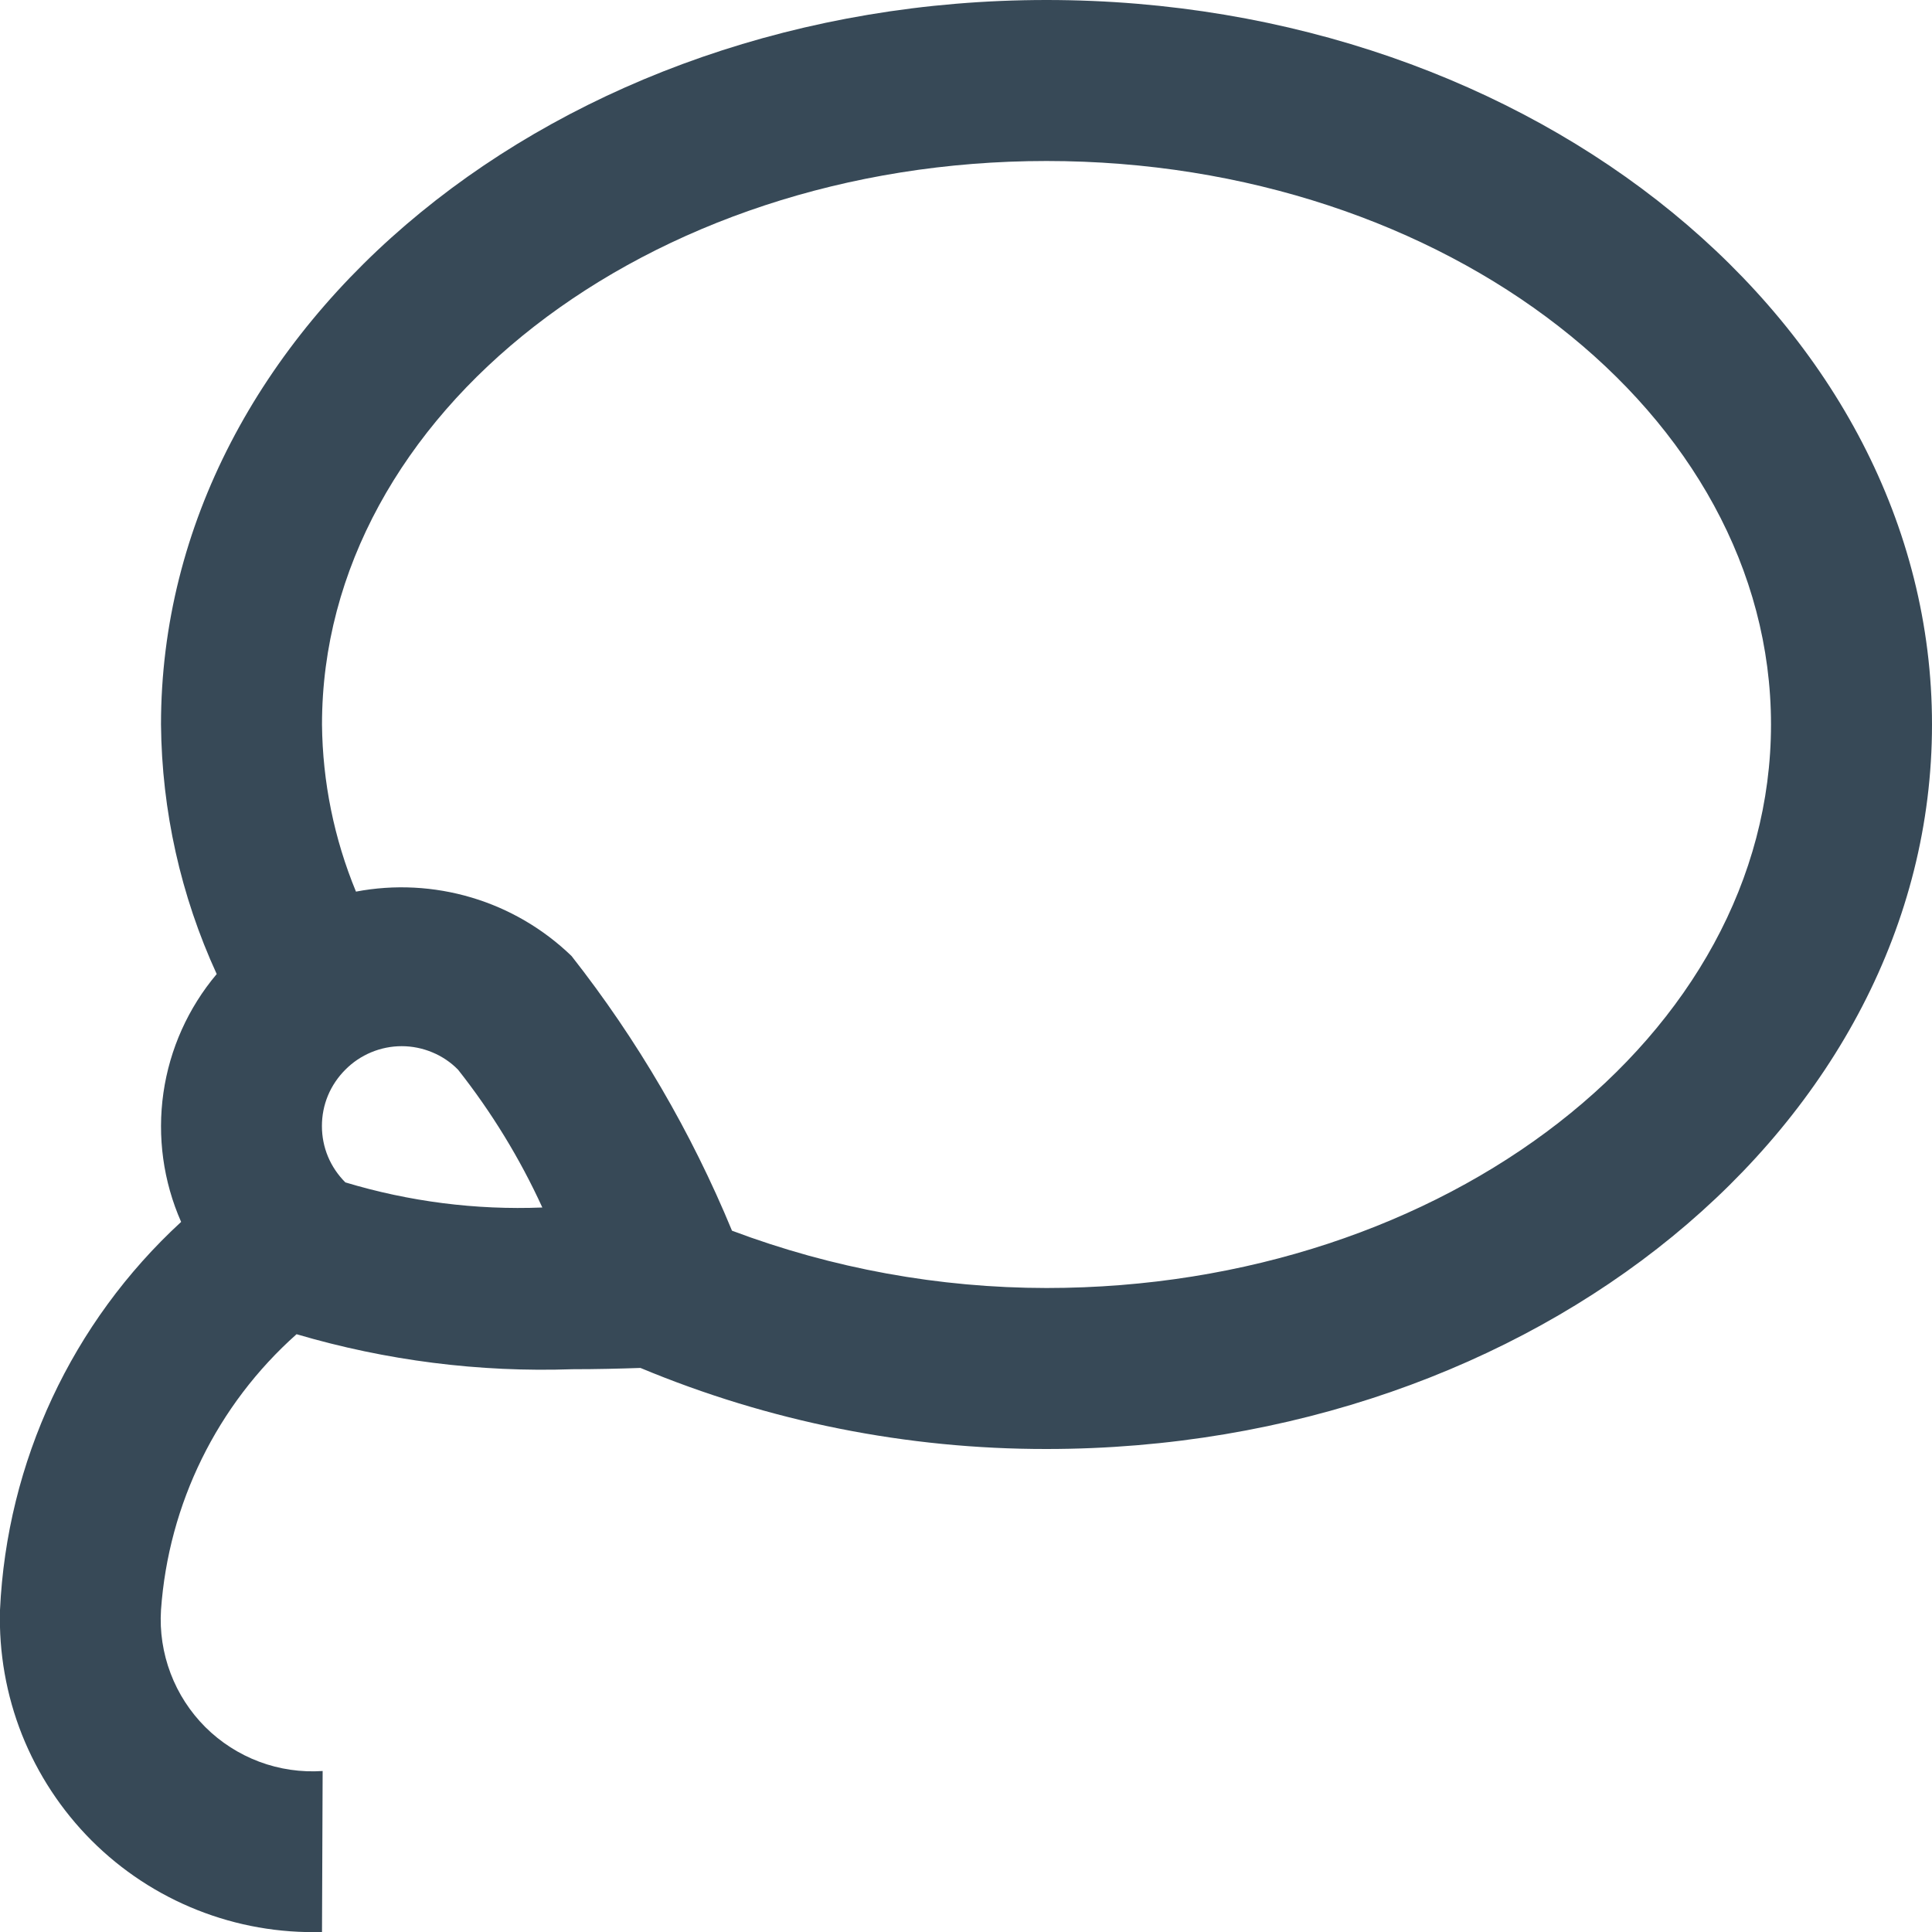 <svg width="24" height="24" viewBox="0 0 24 24" fill="none" xmlns="http://www.w3.org/2000/svg">
<g clip-path="url(#clip0_403_3442)">
<path d="M13 0C6.935 0 2 4.037 2 9C2.01 10.071 2.245 11.127 2.692 12.1C2.338 12.52 2.108 13.032 2.03 13.576C1.952 14.12 2.028 14.676 2.25 15.179C0.894 16.426 0.085 18.159 0 20C-0.015 20.529 0.078 21.057 0.273 21.549C0.469 22.041 0.763 22.488 1.137 22.863C1.512 23.238 1.959 23.532 2.451 23.727C2.944 23.923 3.471 24.015 4 24L4.008 22C3.741 22.018 3.472 21.979 3.221 21.885C2.97 21.791 2.741 21.644 2.551 21.455C2.361 21.265 2.214 21.038 2.119 20.787C2.024 20.536 1.983 20.268 2 20C2.093 18.682 2.697 17.452 3.684 16.574C4.797 16.902 5.954 17.049 7.113 17.009C7.413 17.009 7.69 17.002 7.956 16.993C9.554 17.66 11.269 18.002 13 18C19.065 18 24 13.963 24 9C24 4.037 19.065 0 13 0ZM4.29 14.688C4.198 14.596 4.124 14.487 4.074 14.367C4.024 14.247 3.999 14.118 3.999 13.988C3.999 13.858 4.024 13.729 4.074 13.609C4.124 13.489 4.198 13.38 4.29 13.288C4.382 13.195 4.491 13.122 4.611 13.072C4.731 13.022 4.86 12.996 4.99 12.996C5.12 12.996 5.249 13.022 5.369 13.072C5.49 13.122 5.599 13.195 5.69 13.288C6.106 13.815 6.458 14.39 6.737 15C5.91 15.033 5.083 14.927 4.29 14.688ZM13 16C11.666 15.999 10.342 15.758 9.093 15.288C8.588 14.065 7.918 12.917 7.1 11.876C6.75 11.538 6.325 11.289 5.859 11.15C5.393 11.011 4.9 10.985 4.422 11.076C4.15 10.417 4.007 9.713 4 9C4 5.141 8.037 2 13 2C17.963 2 22 5.141 22 9C22 12.859 17.963 16 13 16Z" fill="#374957"/>
</g>
<defs>
<clipPath id="clip0_403_3442">
<rect width="24" height="24" fill="white"/>
</clipPath>
</defs>
</svg>
